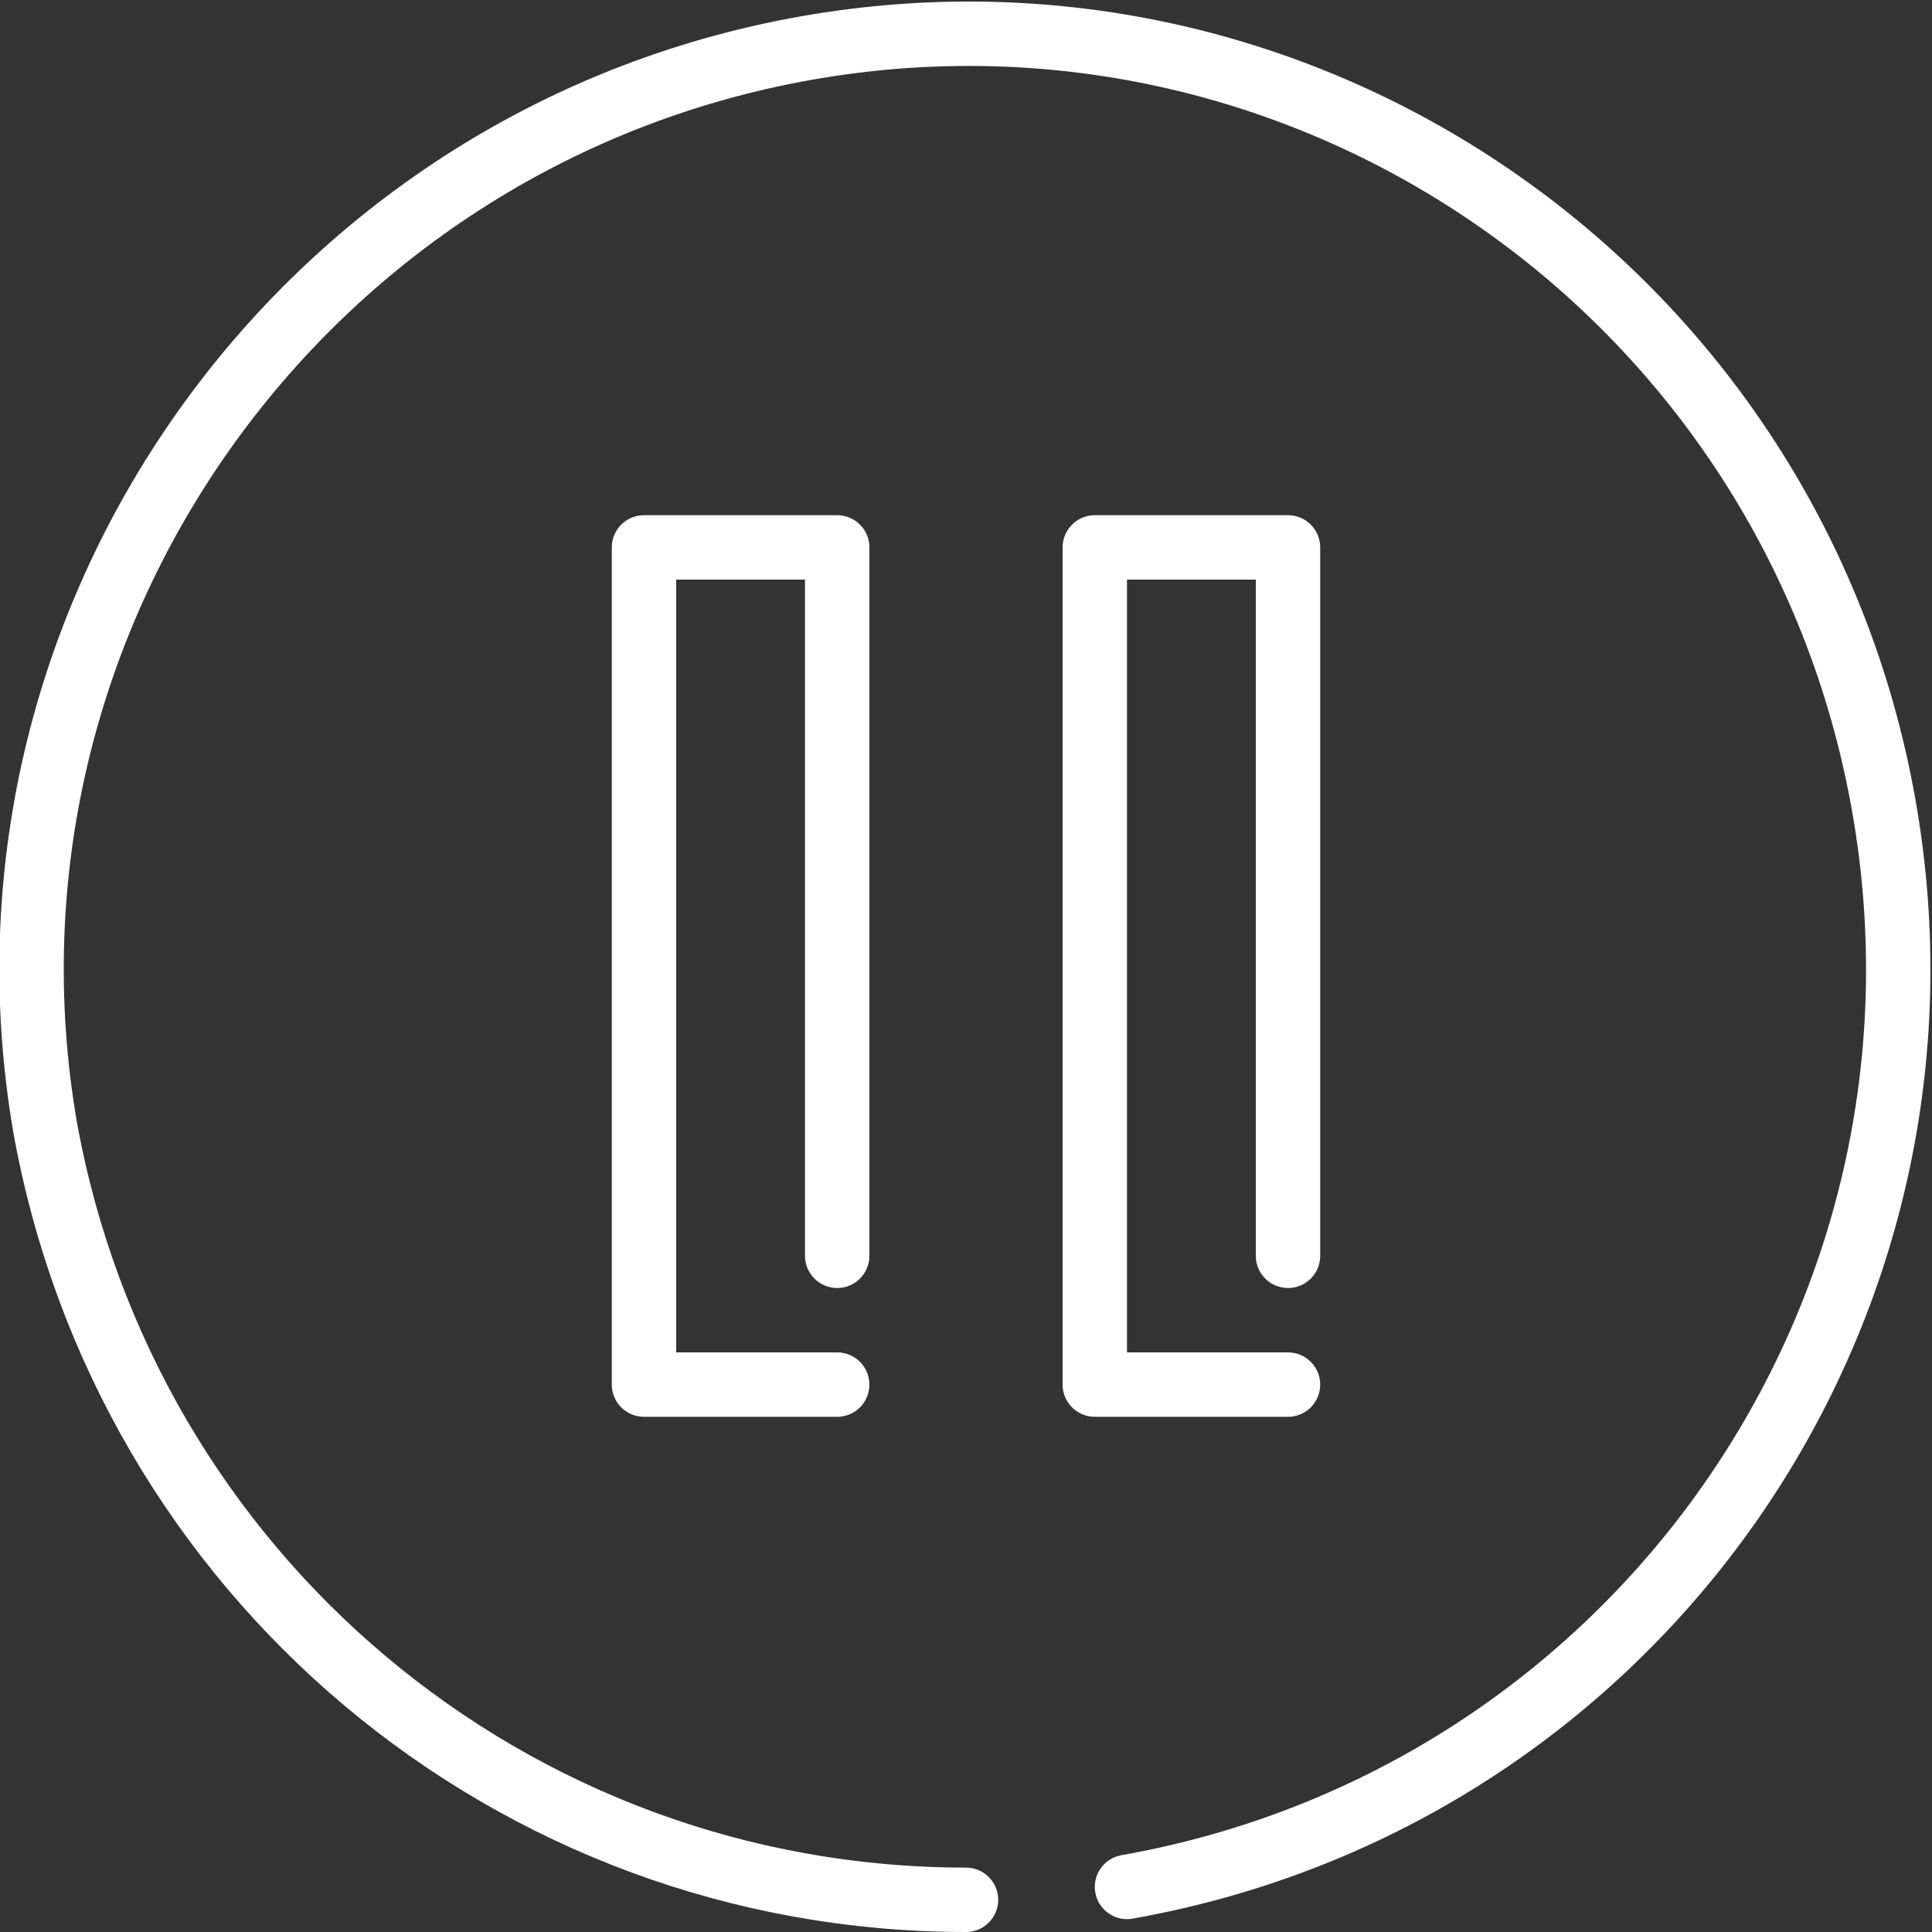 <?xml version="1.0" encoding="utf-8"?>
<!-- Generator: Adobe Illustrator 22.1.0, SVG Export Plug-In . SVG Version: 6.00 Build 0)  -->
<svg version="1.1" id="Layer_1" xmlns="http://www.w3.org/2000/svg" xmlns:xlink="http://www.w3.org/1999/xlink" x="0px" y="0px"
	 viewBox="0 0 60 60" style="enable-background:new 0 0 60 60;" xml:space="preserve">
<rect x="0" y="0" width="60" height="60" fill="#333333" stroke="none"/>
<style type="text/css">
	.st0{fill:none;stroke:#FFFFFF;stroke-width:2;stroke-linecap:round;stroke-linejoin:round;}
</style>
<title>icon-pause</title>
<g id="_x39_d2f143c-4bab-4808-8fc9-b7c05d54fb46">
	<g id="_x34_e503ec3-7ab4-4599-a89d-fe75c0f33607">
		<polyline class="st0" points="40,43 34,43 34,17 40,17 40,39 		"/>
		<polyline class="st0" points="26,43 20,43 20,17 26,17 26,39 		"/>
		<path class="st0" d="M35,58.6C50.8,55.8,61.3,40.8,58.5,25C55.7,9.2,40.7-1.3,25,1.5S-1.3,19.3,1.4,35C3.9,48.9,15.9,59,30,59"/>
	</g>
</g>
</svg>
